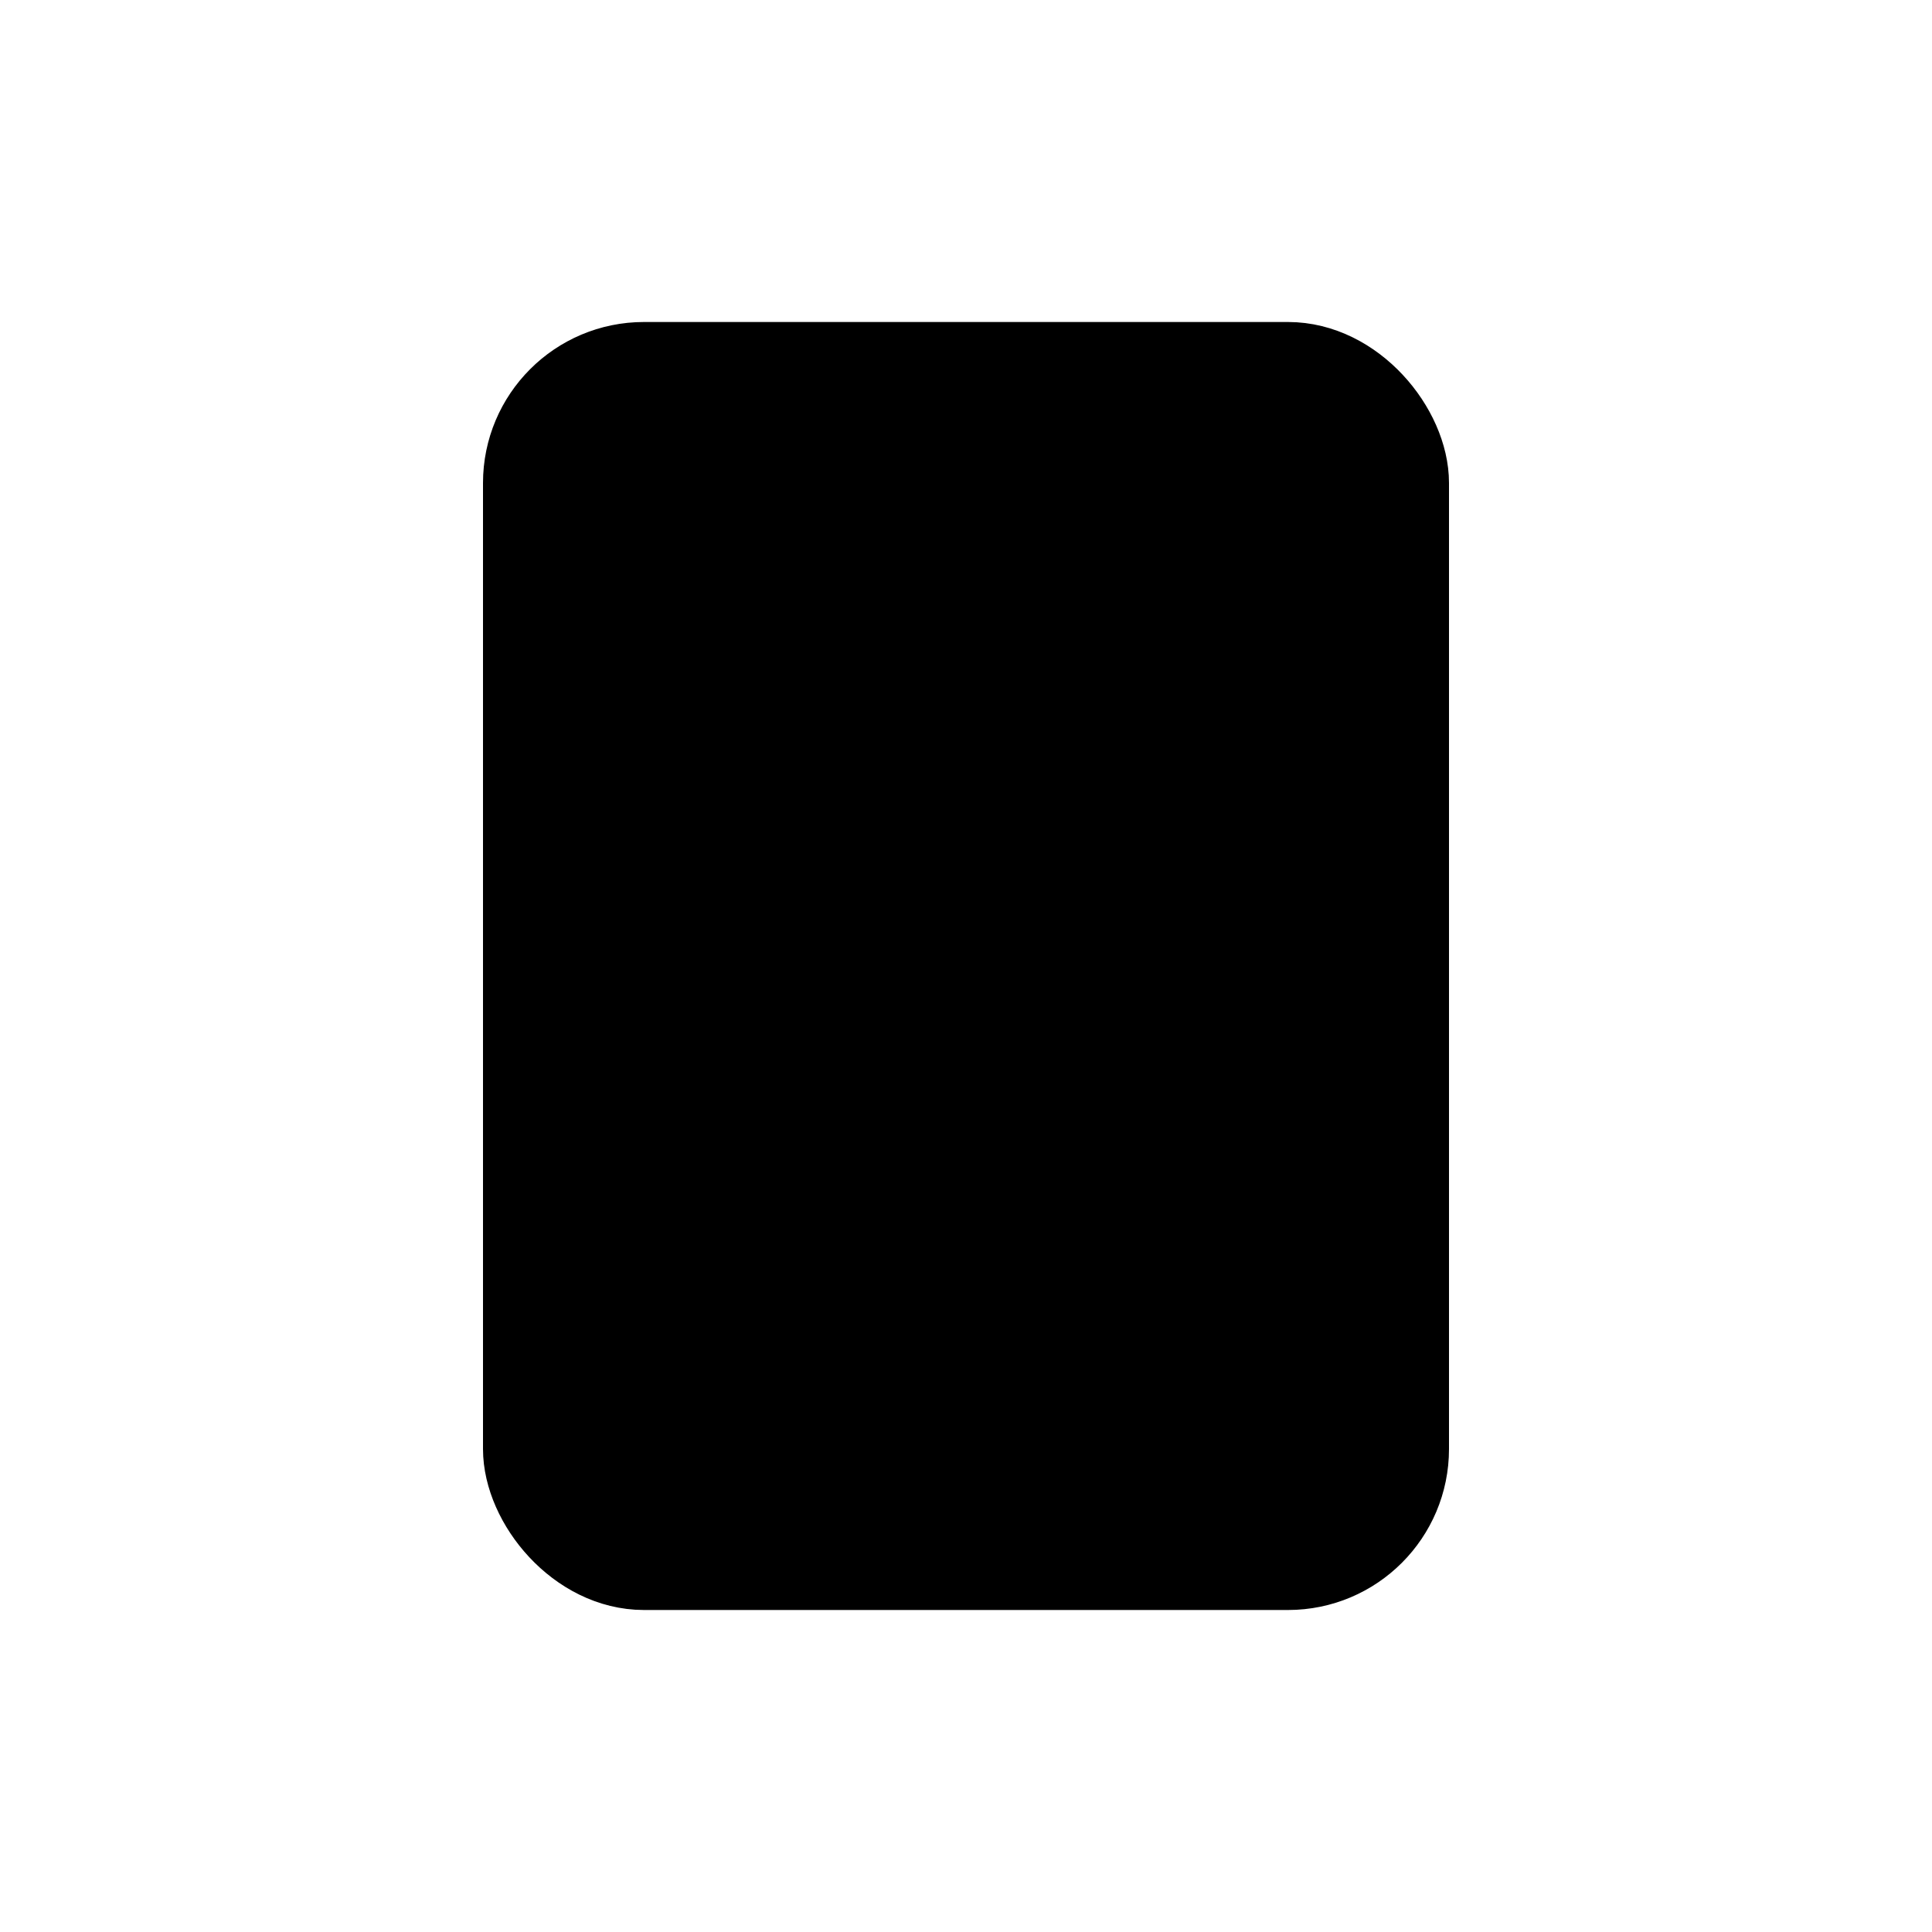 <svg xmlns="http://www.w3.org/2000/svg" viewBox="0 0 24 24" fill="currentColor"><rect width="11" height="15" x="6.5" y="4.5" stroke="#000" rx="1.5"/><path stroke="#000" stroke-linecap="round" d="M10 12l4-4"/><circle cx="10.5" cy="8.5" r=".5" stroke="#000"/><circle cx="13.5" cy="11.5" r=".5" stroke="#000"/><path stroke="#000" stroke-linecap="round" d="M9 15h6M9 17h6"/></svg>